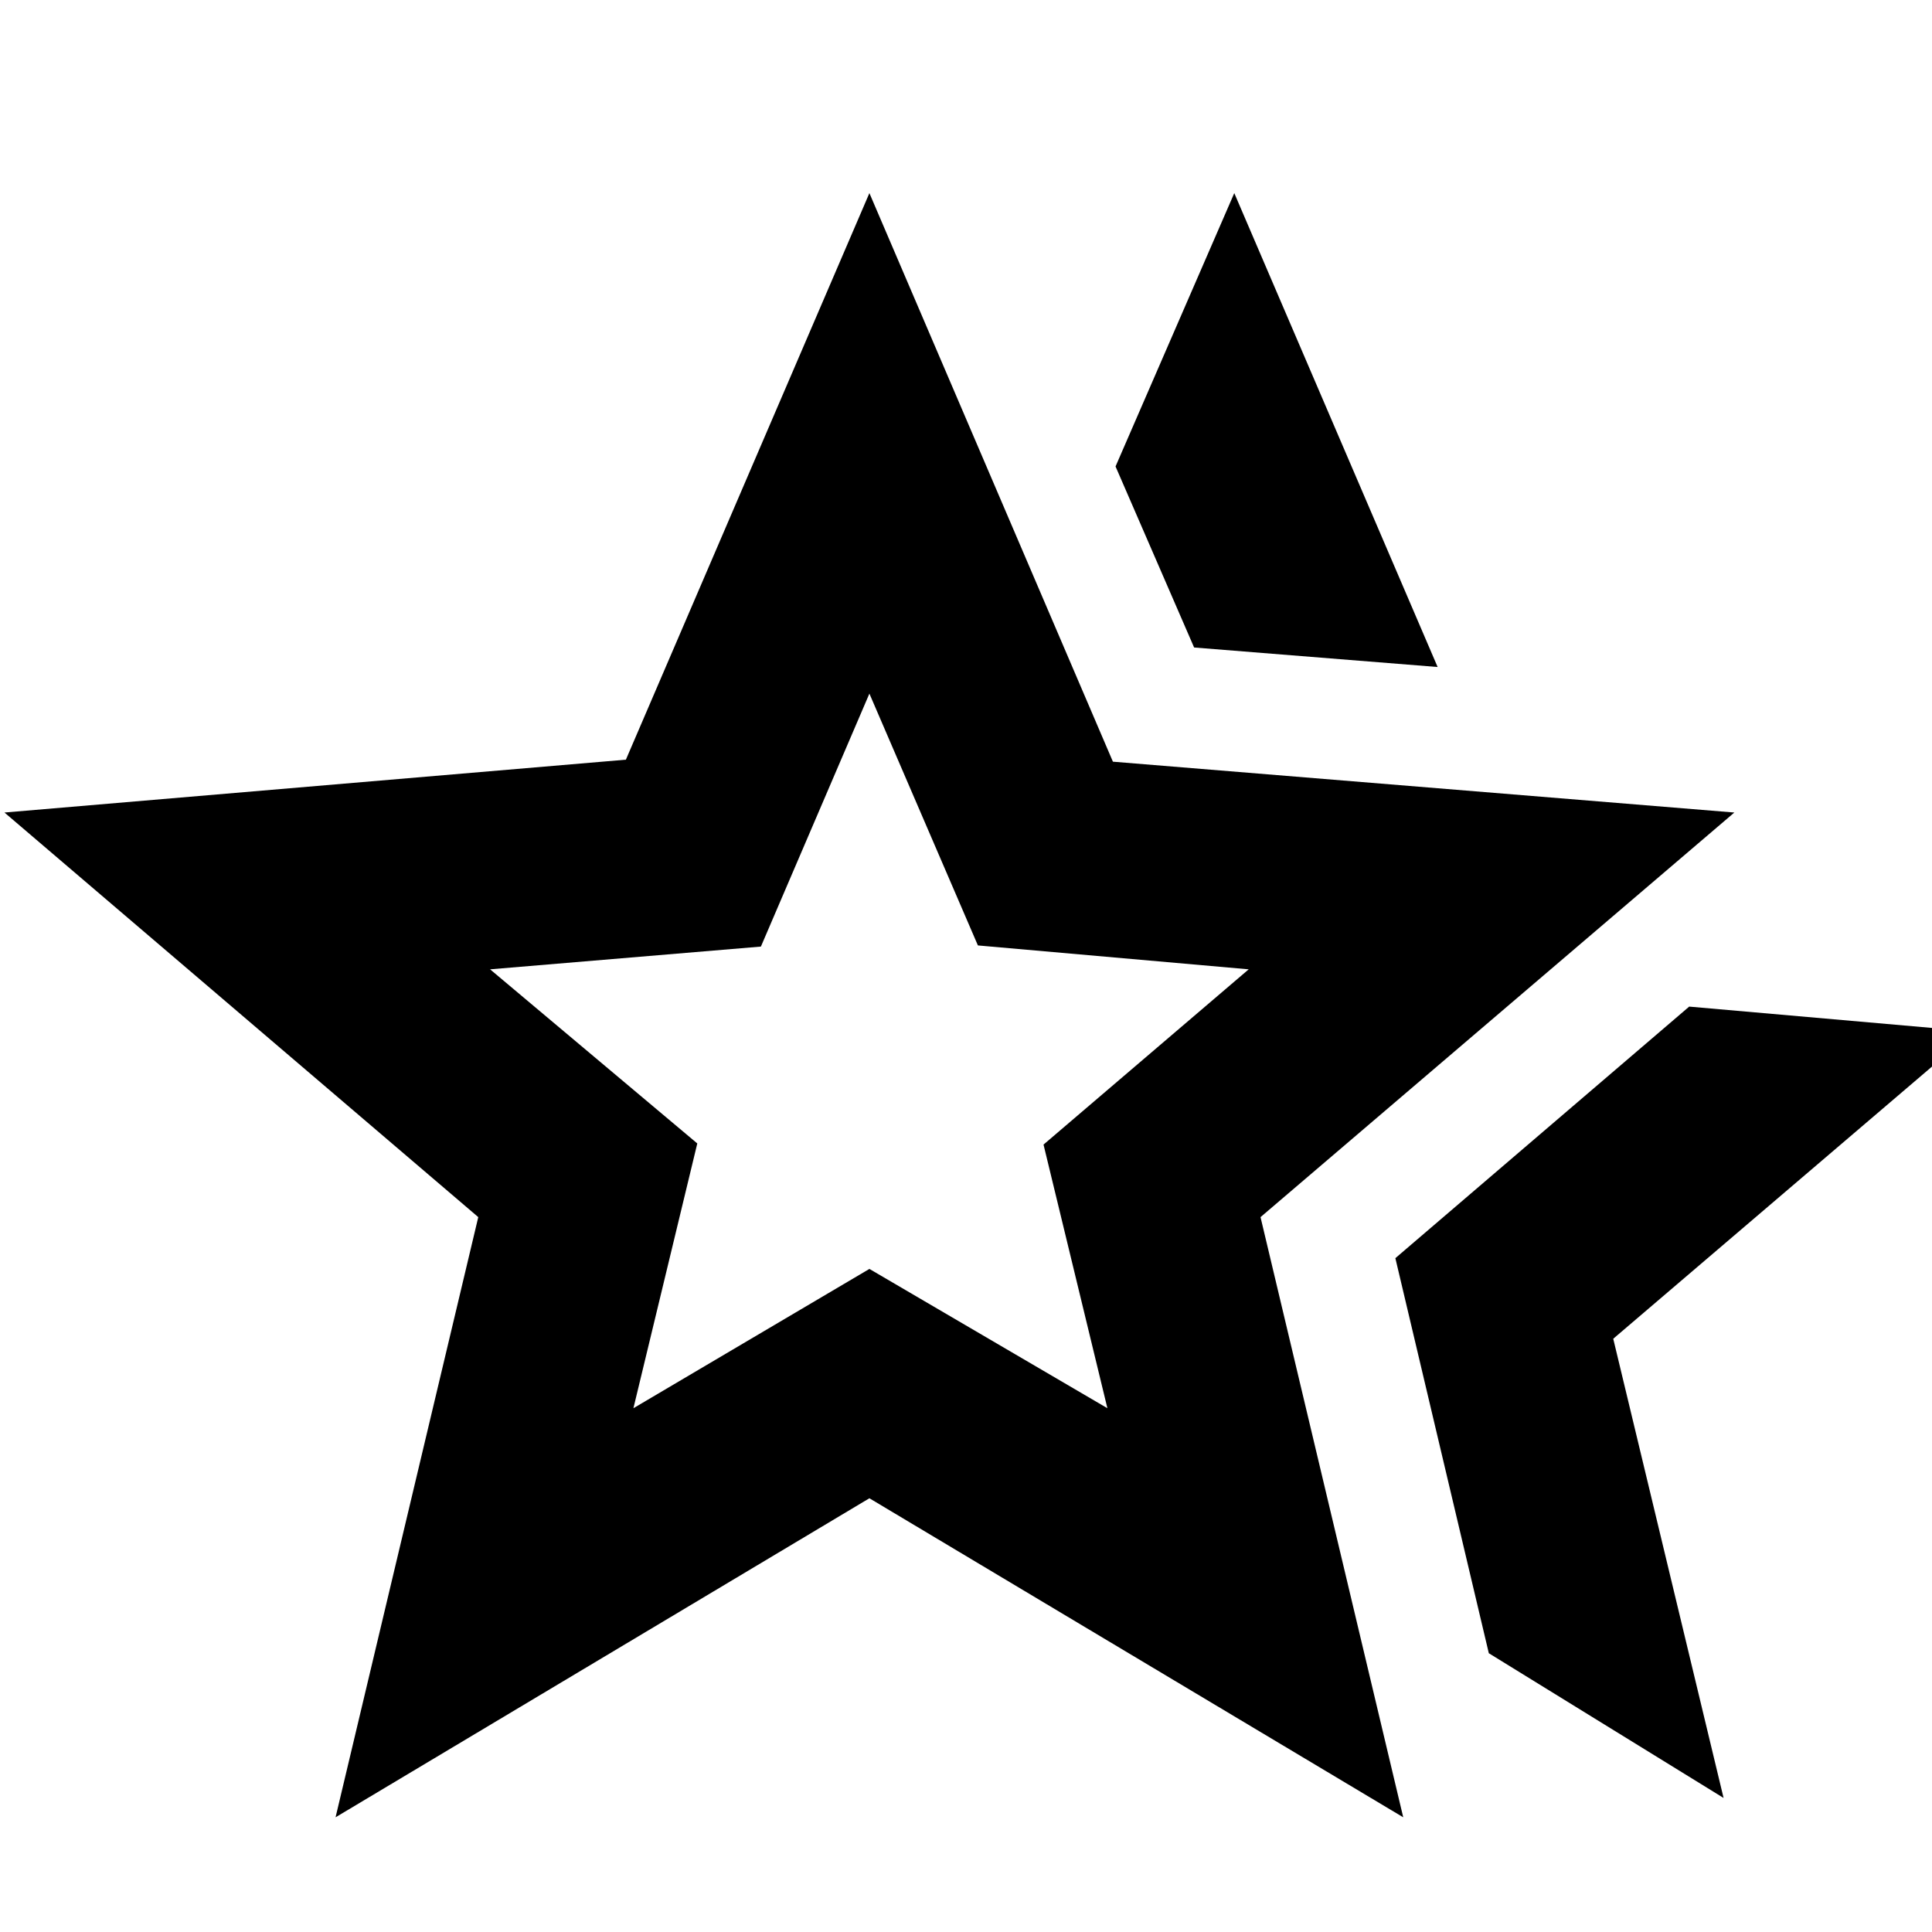 <svg xmlns="http://www.w3.org/2000/svg" height="20" viewBox="0 -960 960 960" width="20"><path d="m693.35-334.826 146-125 141.045 12.392-178.783 152.652 54.826 228.175-116.654-71.914-46.434-196.305ZM593.349-638.262l-39.043-89.956 59-135.828L714.35-628.567l-121.001-9.695Zm-278.609 378L432-329.479l118.26 69.217-31.739-130.999 101.956-87.087-134.564-11.869L432-615.347l-53.913 125.695-134.564 11.304 102.956 86.522-31.739 131.564ZM166.738-56.998l70.913-298.219L2.215-556.262l308.784-26.261L432-864.046l121.001 282.523 308.784 25.261-235.436 201.045 70.913 298.219L432-215.521 166.738-56.998ZM432-417.87Z"/></svg>